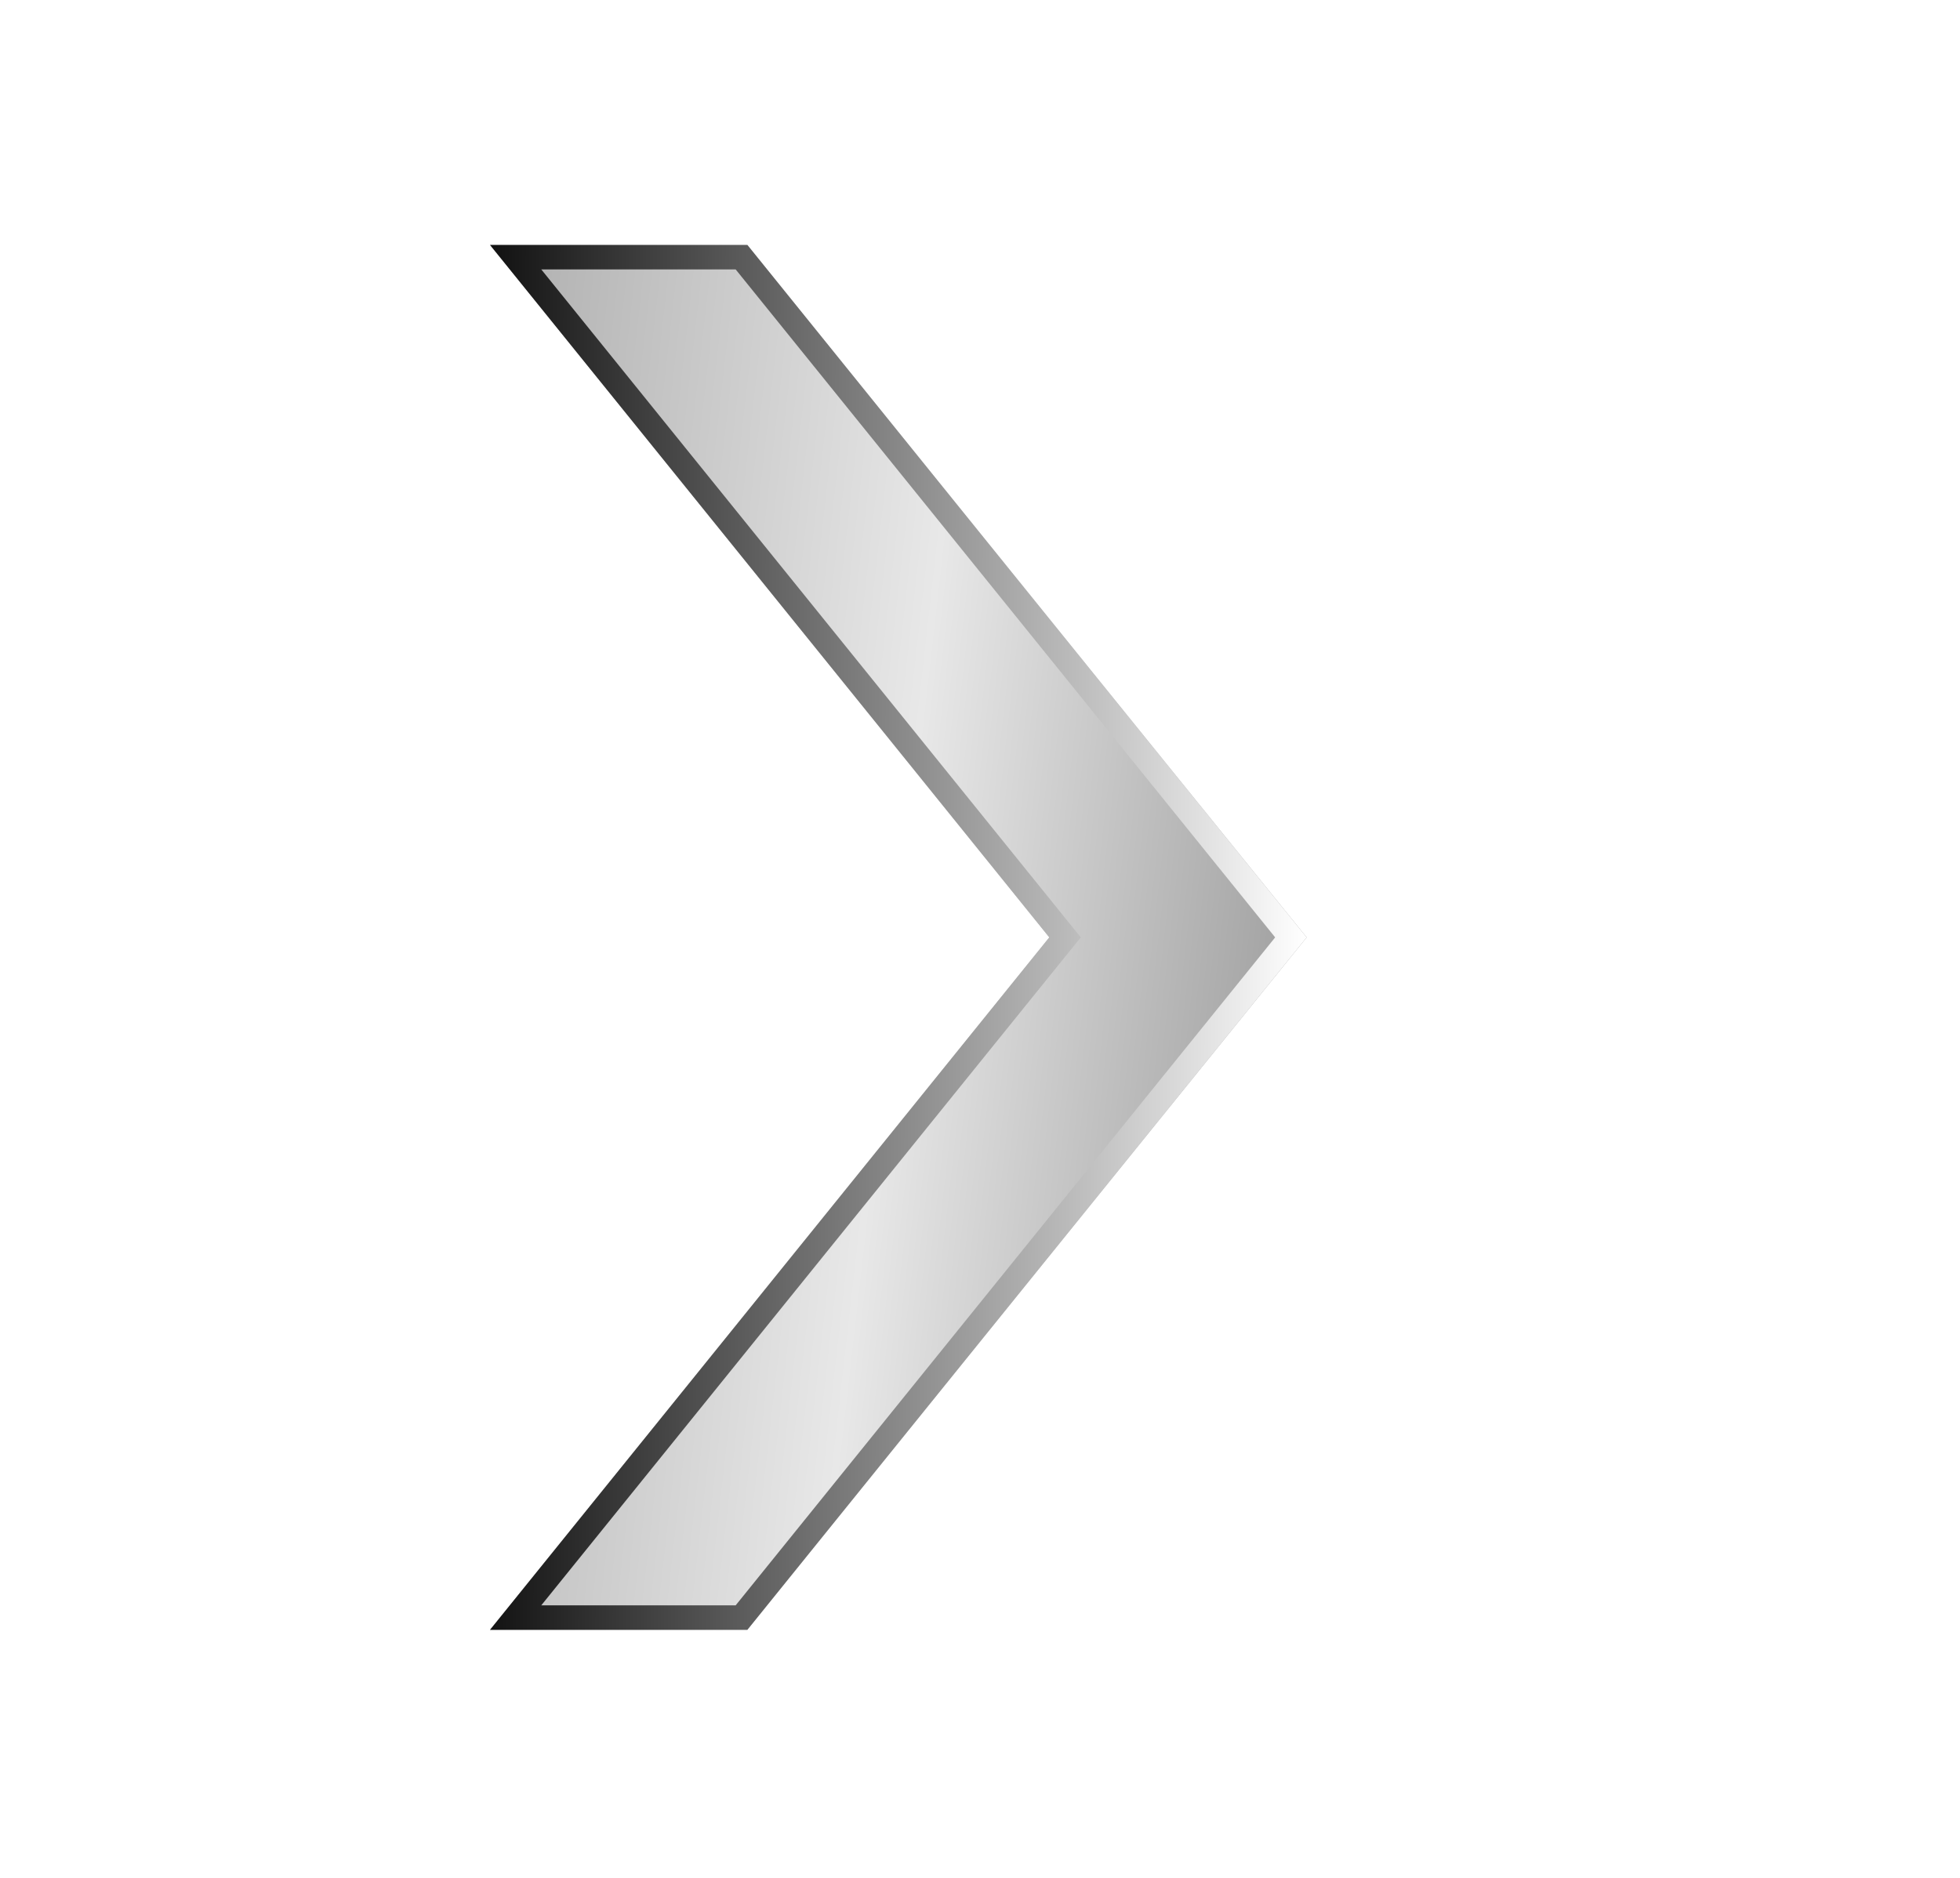 <svg width="48" height="46" viewBox="0 0 48 46" fill="none" xmlns="http://www.w3.org/2000/svg">
<g filter="url(#filter0_d_699_240)">
<path d="M14 6H20.303L34 22.962L20.303 39.924H14L27.697 22.962L14 6Z" fill="url(#paint0_linear_699_240)"/>
<path d="M20.16 39.624H14.628L27.93 23.15L28.083 22.962L27.93 22.773L14.628 6.3H20.16L33.614 22.962L20.16 39.624Z" stroke="url(#paint1_linear_699_240)" stroke-width="0.6"/>
</g>
<defs>
<filter id="filter0_d_699_240" x="6" y="0" width="32" height="45.924" filterUnits="userSpaceOnUse" color-interpolation-filters="sRGB">
<feFlood flood-opacity="0" result="BackgroundImageFix"/>
<feColorMatrix in="SourceAlpha" type="matrix" values="0 0 0 0 0 0 0 0 0 0 0 0 0 0 0 0 0 0 127 0" result="hardAlpha"/>
<feOffset dx="-2"/>
<feGaussianBlur stdDeviation="3"/>
<feComposite in2="hardAlpha" operator="out"/>
<feColorMatrix type="matrix" values="0 0 0 0 0 0 0 0 0 0 0 0 0 0 0 0 0 0 1 0"/>
<feBlend mode="normal" in2="BackgroundImageFix" result="effect1_dropShadow_699_240"/>
<feBlend mode="normal" in="SourceGraphic" in2="effect1_dropShadow_699_240" result="shape"/>
</filter>
<linearGradient id="paint0_linear_699_240" x1="8.62" y1="-0.984" x2="44.257" y2="3.058" gradientUnits="userSpaceOnUse">
<stop stop-color="#727272"/>
<stop offset="0.19" stop-color="#B1B1B1"/>
<stop offset="0.5" stop-color="#E8E8E8"/>
<stop offset="0.76" stop-color="#A4A4A4"/>
<stop offset="1" stop-color="#424242"/>
</linearGradient>
<linearGradient id="paint1_linear_699_240" x1="34" y1="23.008" x2="14" y2="22.919" gradientUnits="userSpaceOnUse">
<stop stop-color="white"/>
<stop offset="1" stop-color="#121212"/>
</linearGradient>
</defs>
</svg>
